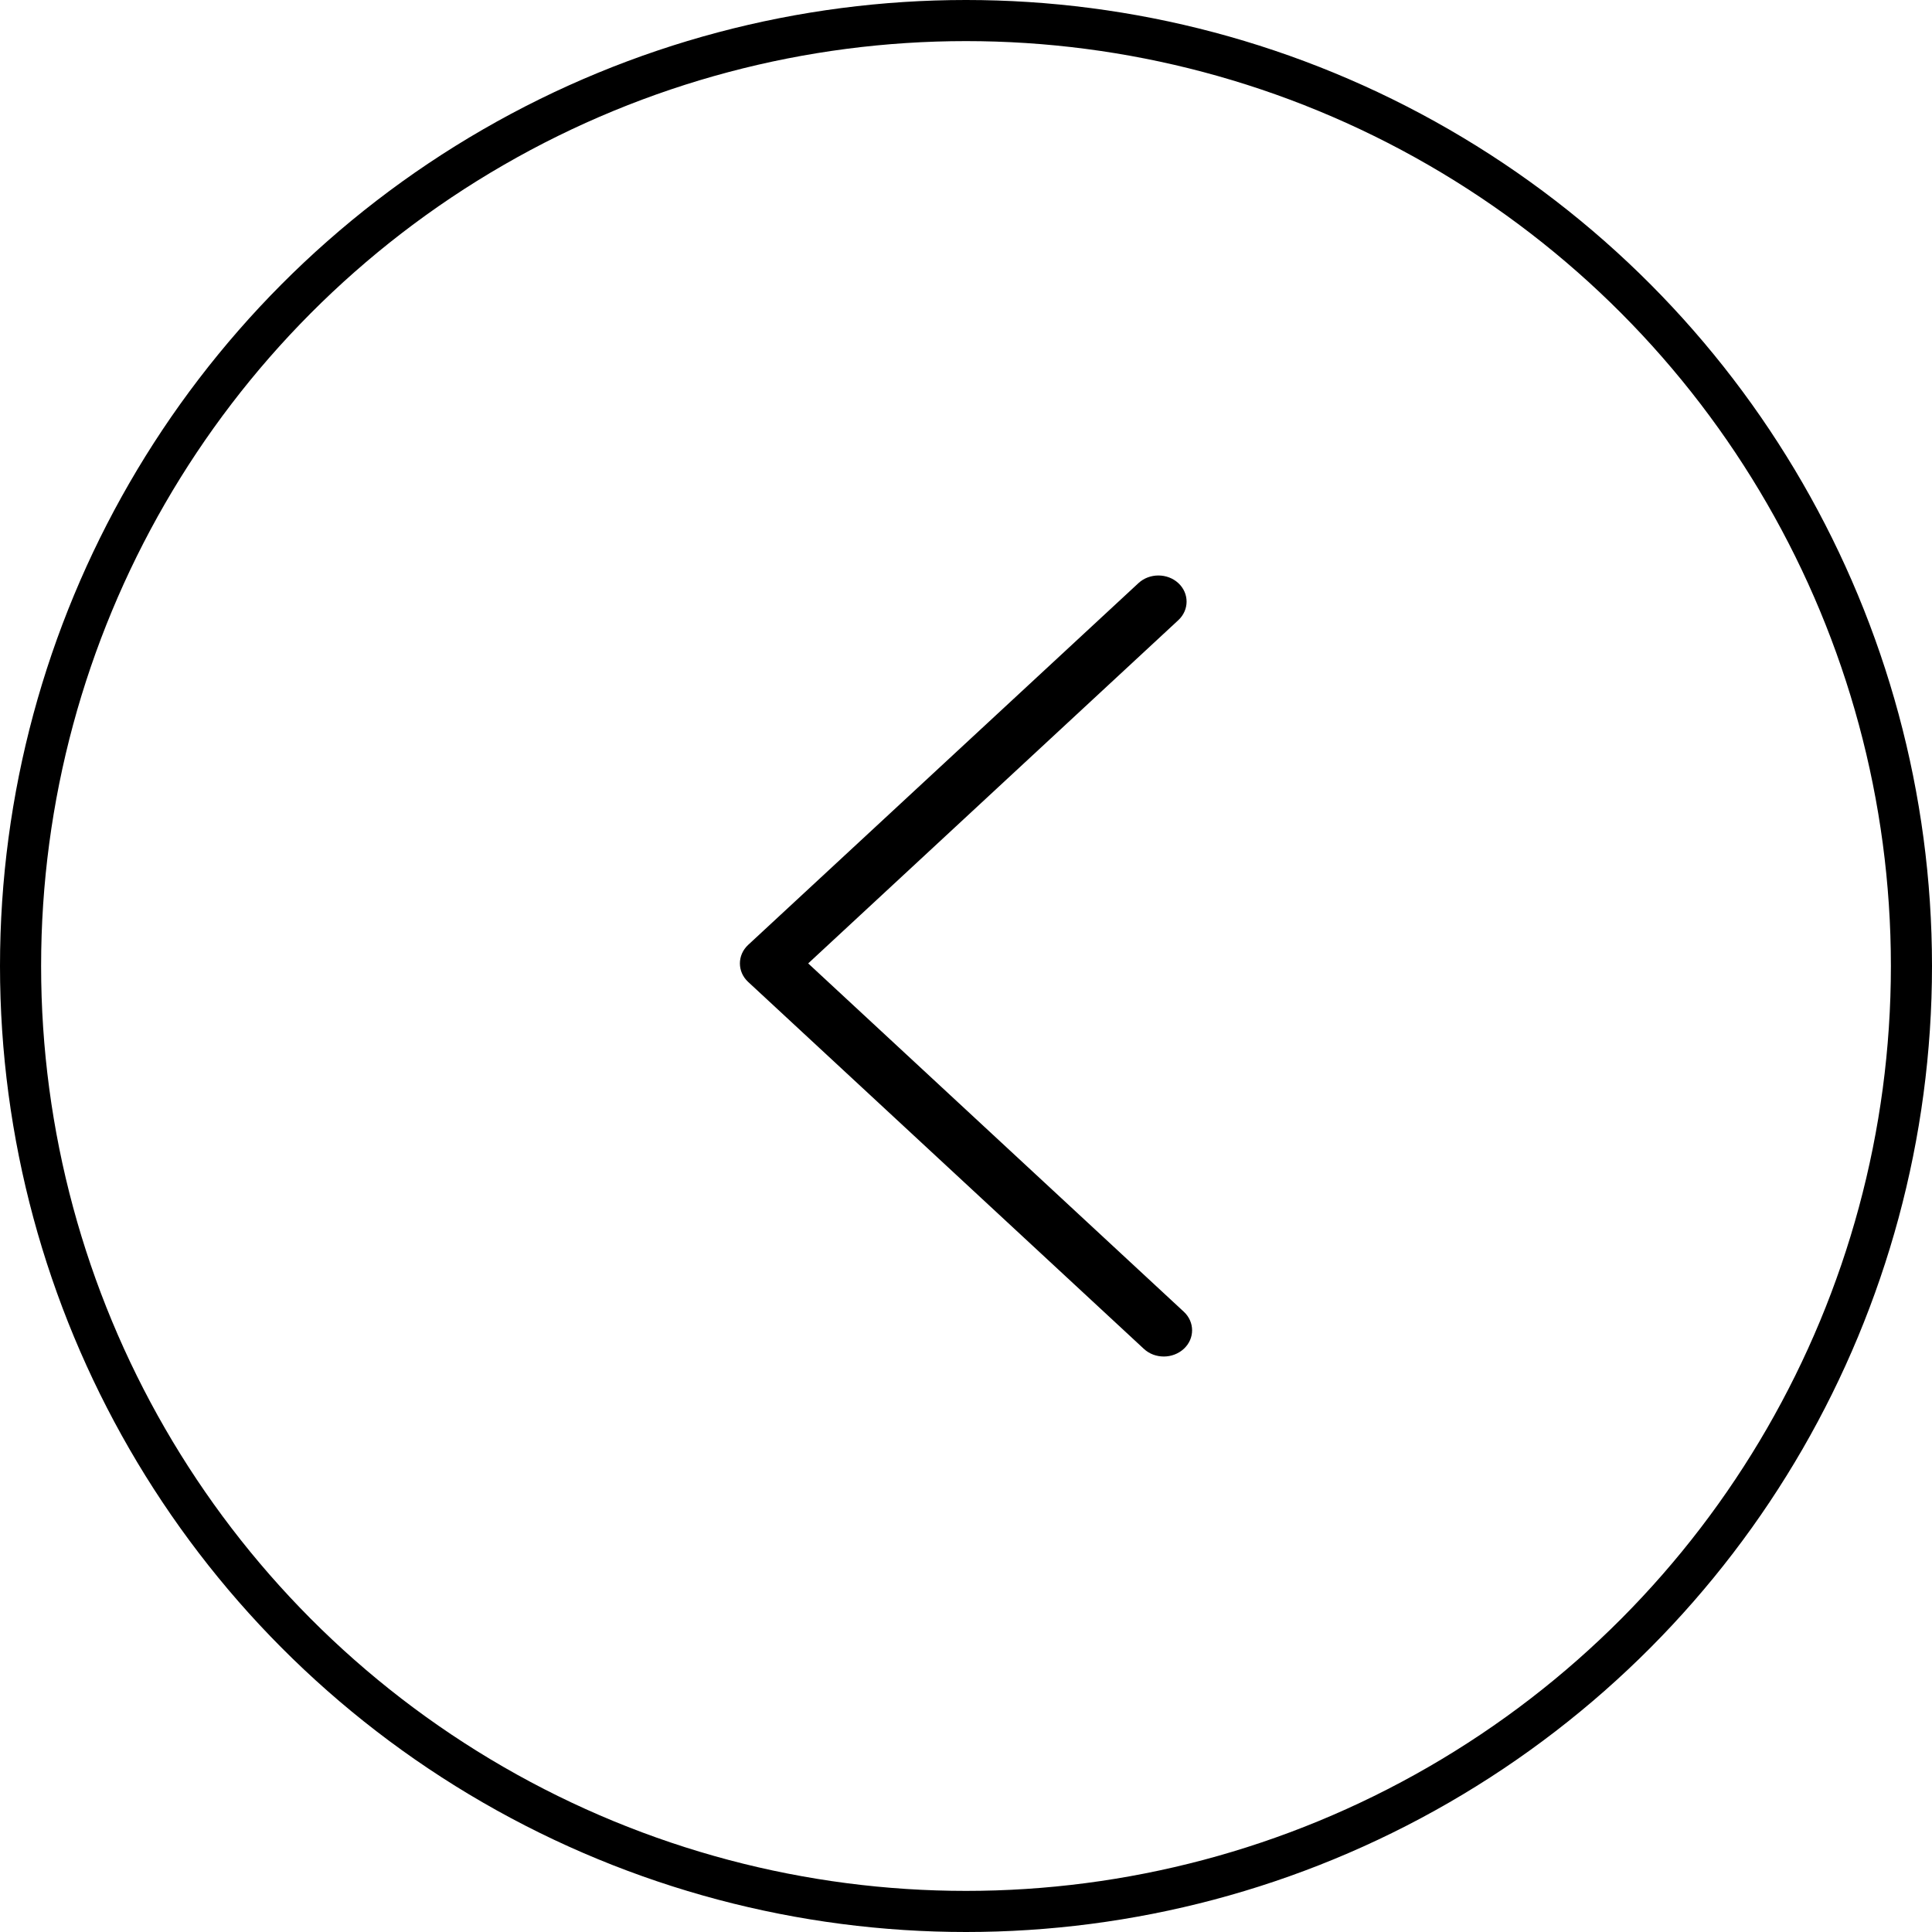 <svg width="47" height="47" viewBox="0 0 47 47" fill="none" xmlns="http://www.w3.org/2000/svg">
<circle cx="23.5" cy="23.5" r="23" stroke="black"/>
<path d="M28.314 33C28.488 33 28.666 32.936 28.8 32.812C29.067 32.565 29.067 32.16 28.8 31.912L19.661 23.437L28.666 15.086C28.933 14.838 28.933 14.433 28.666 14.186C28.399 13.938 27.962 13.938 27.695 14.186L18.2 22.987C17.933 23.235 17.933 23.64 18.2 23.887L27.825 32.812C27.962 32.94 28.136 33 28.314 33Z" fill="black"/>
</svg>
